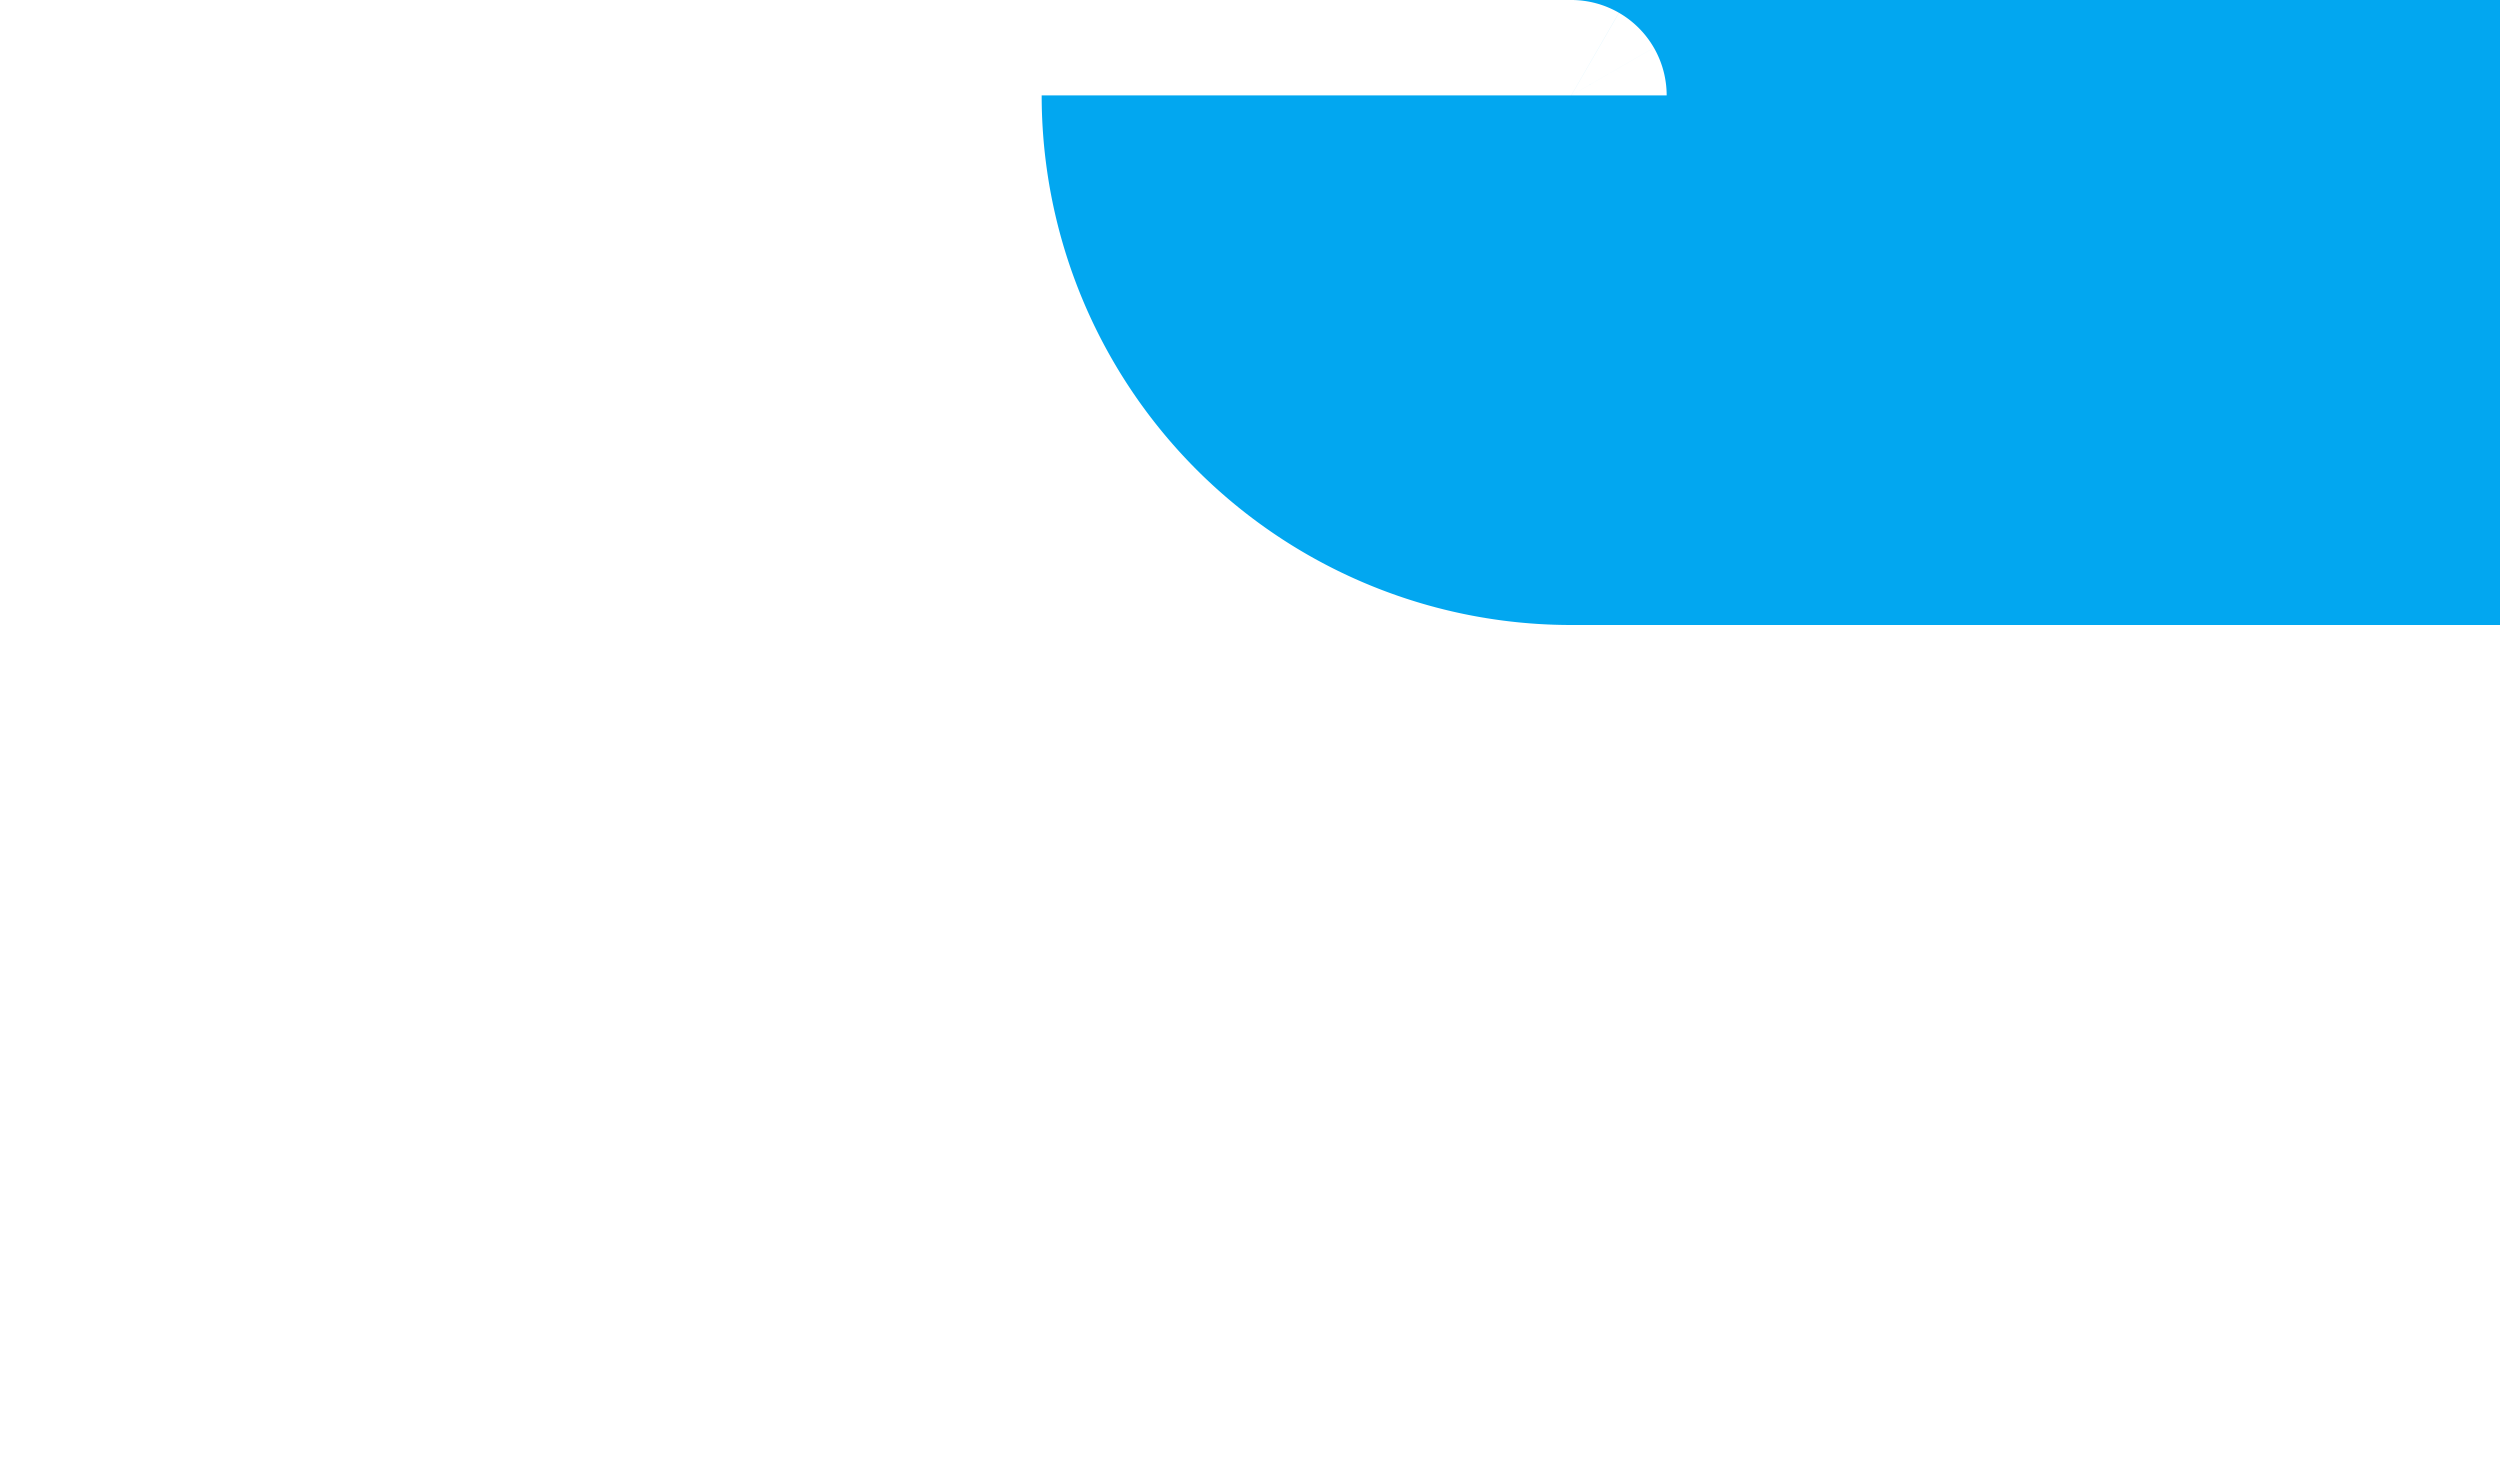 ﻿<?xml version="1.0" encoding="utf-8"?>
<svg version="1.1" xmlns:xlink="http://www.w3.org/1999/xlink" width="12px" height="7px" preserveAspectRatio="xMinYMid meet" viewBox="624 250.042  12 5" xmlns="http://www.w3.org/2000/svg">
  <path d="M 630.5 249.5  A 1.042 1.042 0 0 0 631.542 250.542 L 895.07 250.542  A 5 5 0 0 1 900.57 255.542 L 900.57 495.042  A 5 5 0 0 1 895.57 500.542 L 767 500.542  A 5 5 0 0 1 762.5 495.542 L 762.5 459  " stroke-width="3" stroke="#02a7f0" fill="none" />
</svg>